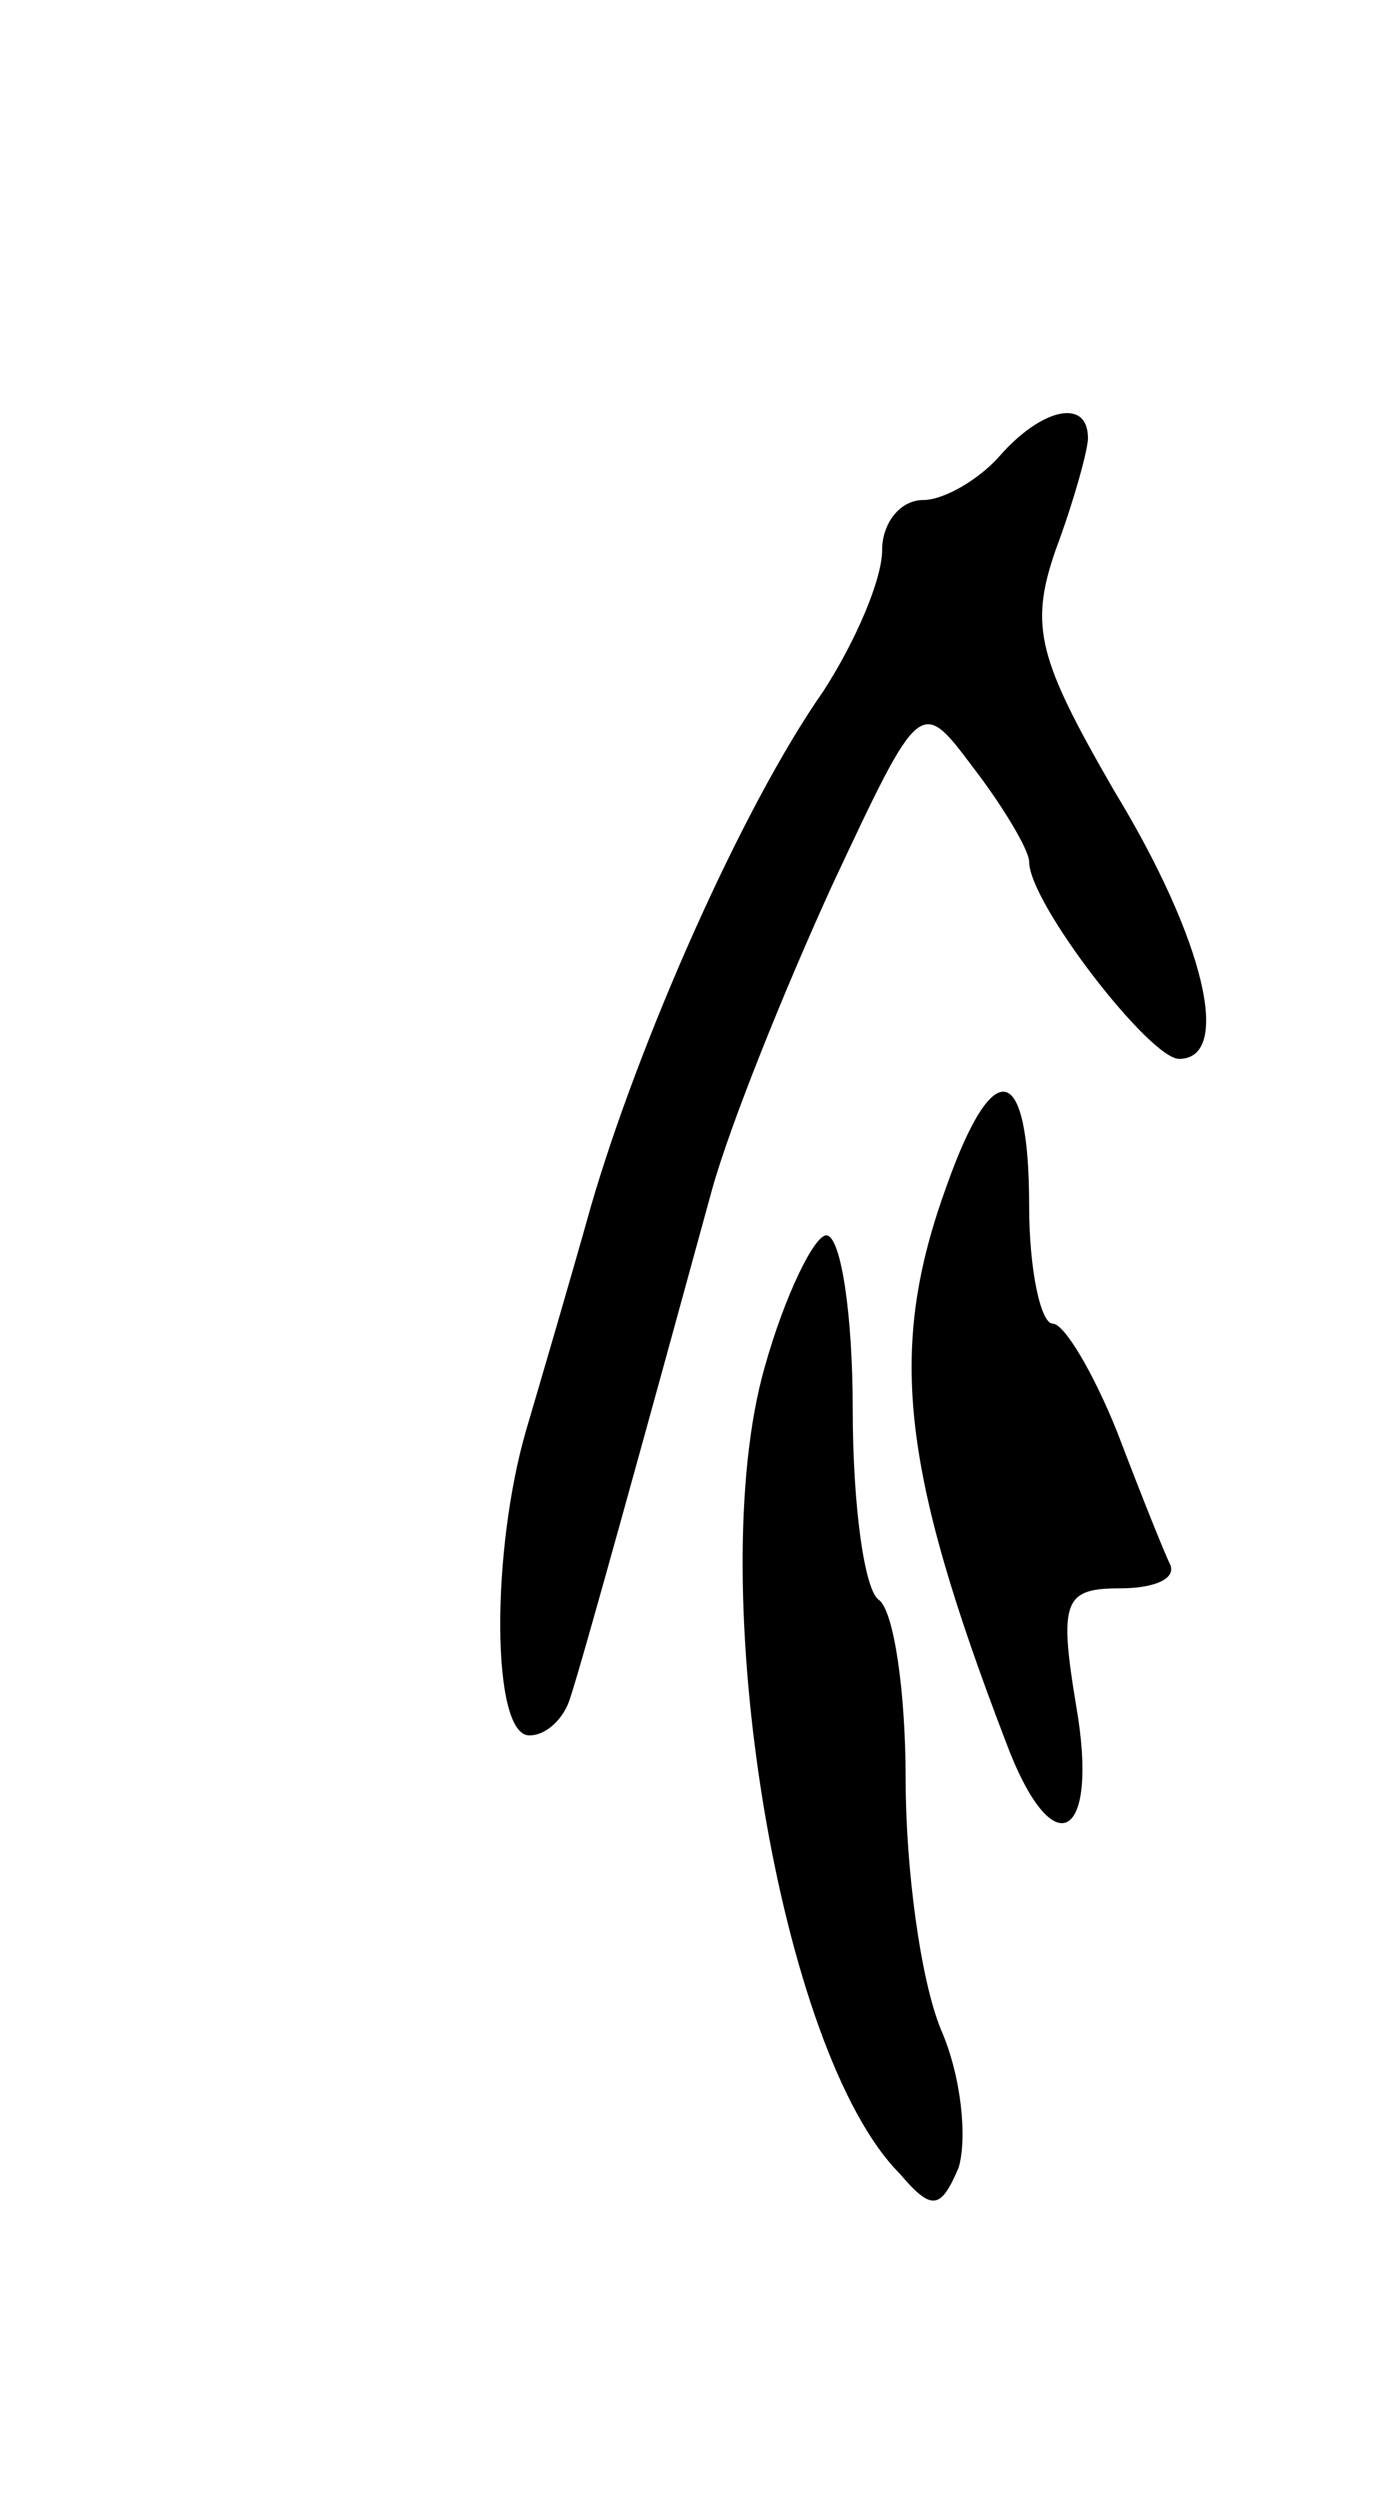 <svg version="1.0" xmlns="http://www.w3.org/2000/svg"
 width="47pt" height="85pt" viewBox="0 0 47 85"
 preserveAspectRatio="xMidYMid meet">
<g transform="translate(0,85) scale(0.1,-0.1)"
fill="#000000" stroke="none">
<path d="M340 695 c-7 -8 -19 -15 -26 -15 -8 0 -14 -8 -14 -17 0 -10 -9 -31
-20 -48 -28 -40 -63 -120 -79 -175 -7 -25 -17 -59 -22 -76 -12 -41 -12 -104 1
-104 6 0 12 6 14 13 4 12 25 88 48 172 6 22 25 69 41 104 30 64 30 64 48 40
10 -13 19 -28 19 -32 0 -14 41 -67 51 -67 18 0 9 40 -22 91 -26 45 -29 56 -20
82 6 16 11 34 11 38 0 14 -16 10 -30 -6z"/>
<path d="M322 447 c-20 -55 -16 -95 20 -189 16 -43 32 -34 24 12 -6 36 -4 40
15 40 11 0 19 3 17 8 -2 4 -10 24 -18 45 -8 20 -18 37 -22 37 -4 0 -8 18 -8
40 0 49 -12 52 -28 7z"/>
<path d="M260 385 c-21 -74 5 -233 46 -274 11 -13 14 -12 20 2 3 10 1 31 -6
47 -7 17 -12 55 -12 85 0 30 -4 57 -9 61 -5 3 -9 32 -9 65 0 32 -4 59 -9 59
-4 0 -14 -20 -21 -45z"/>
</g>
</svg>
